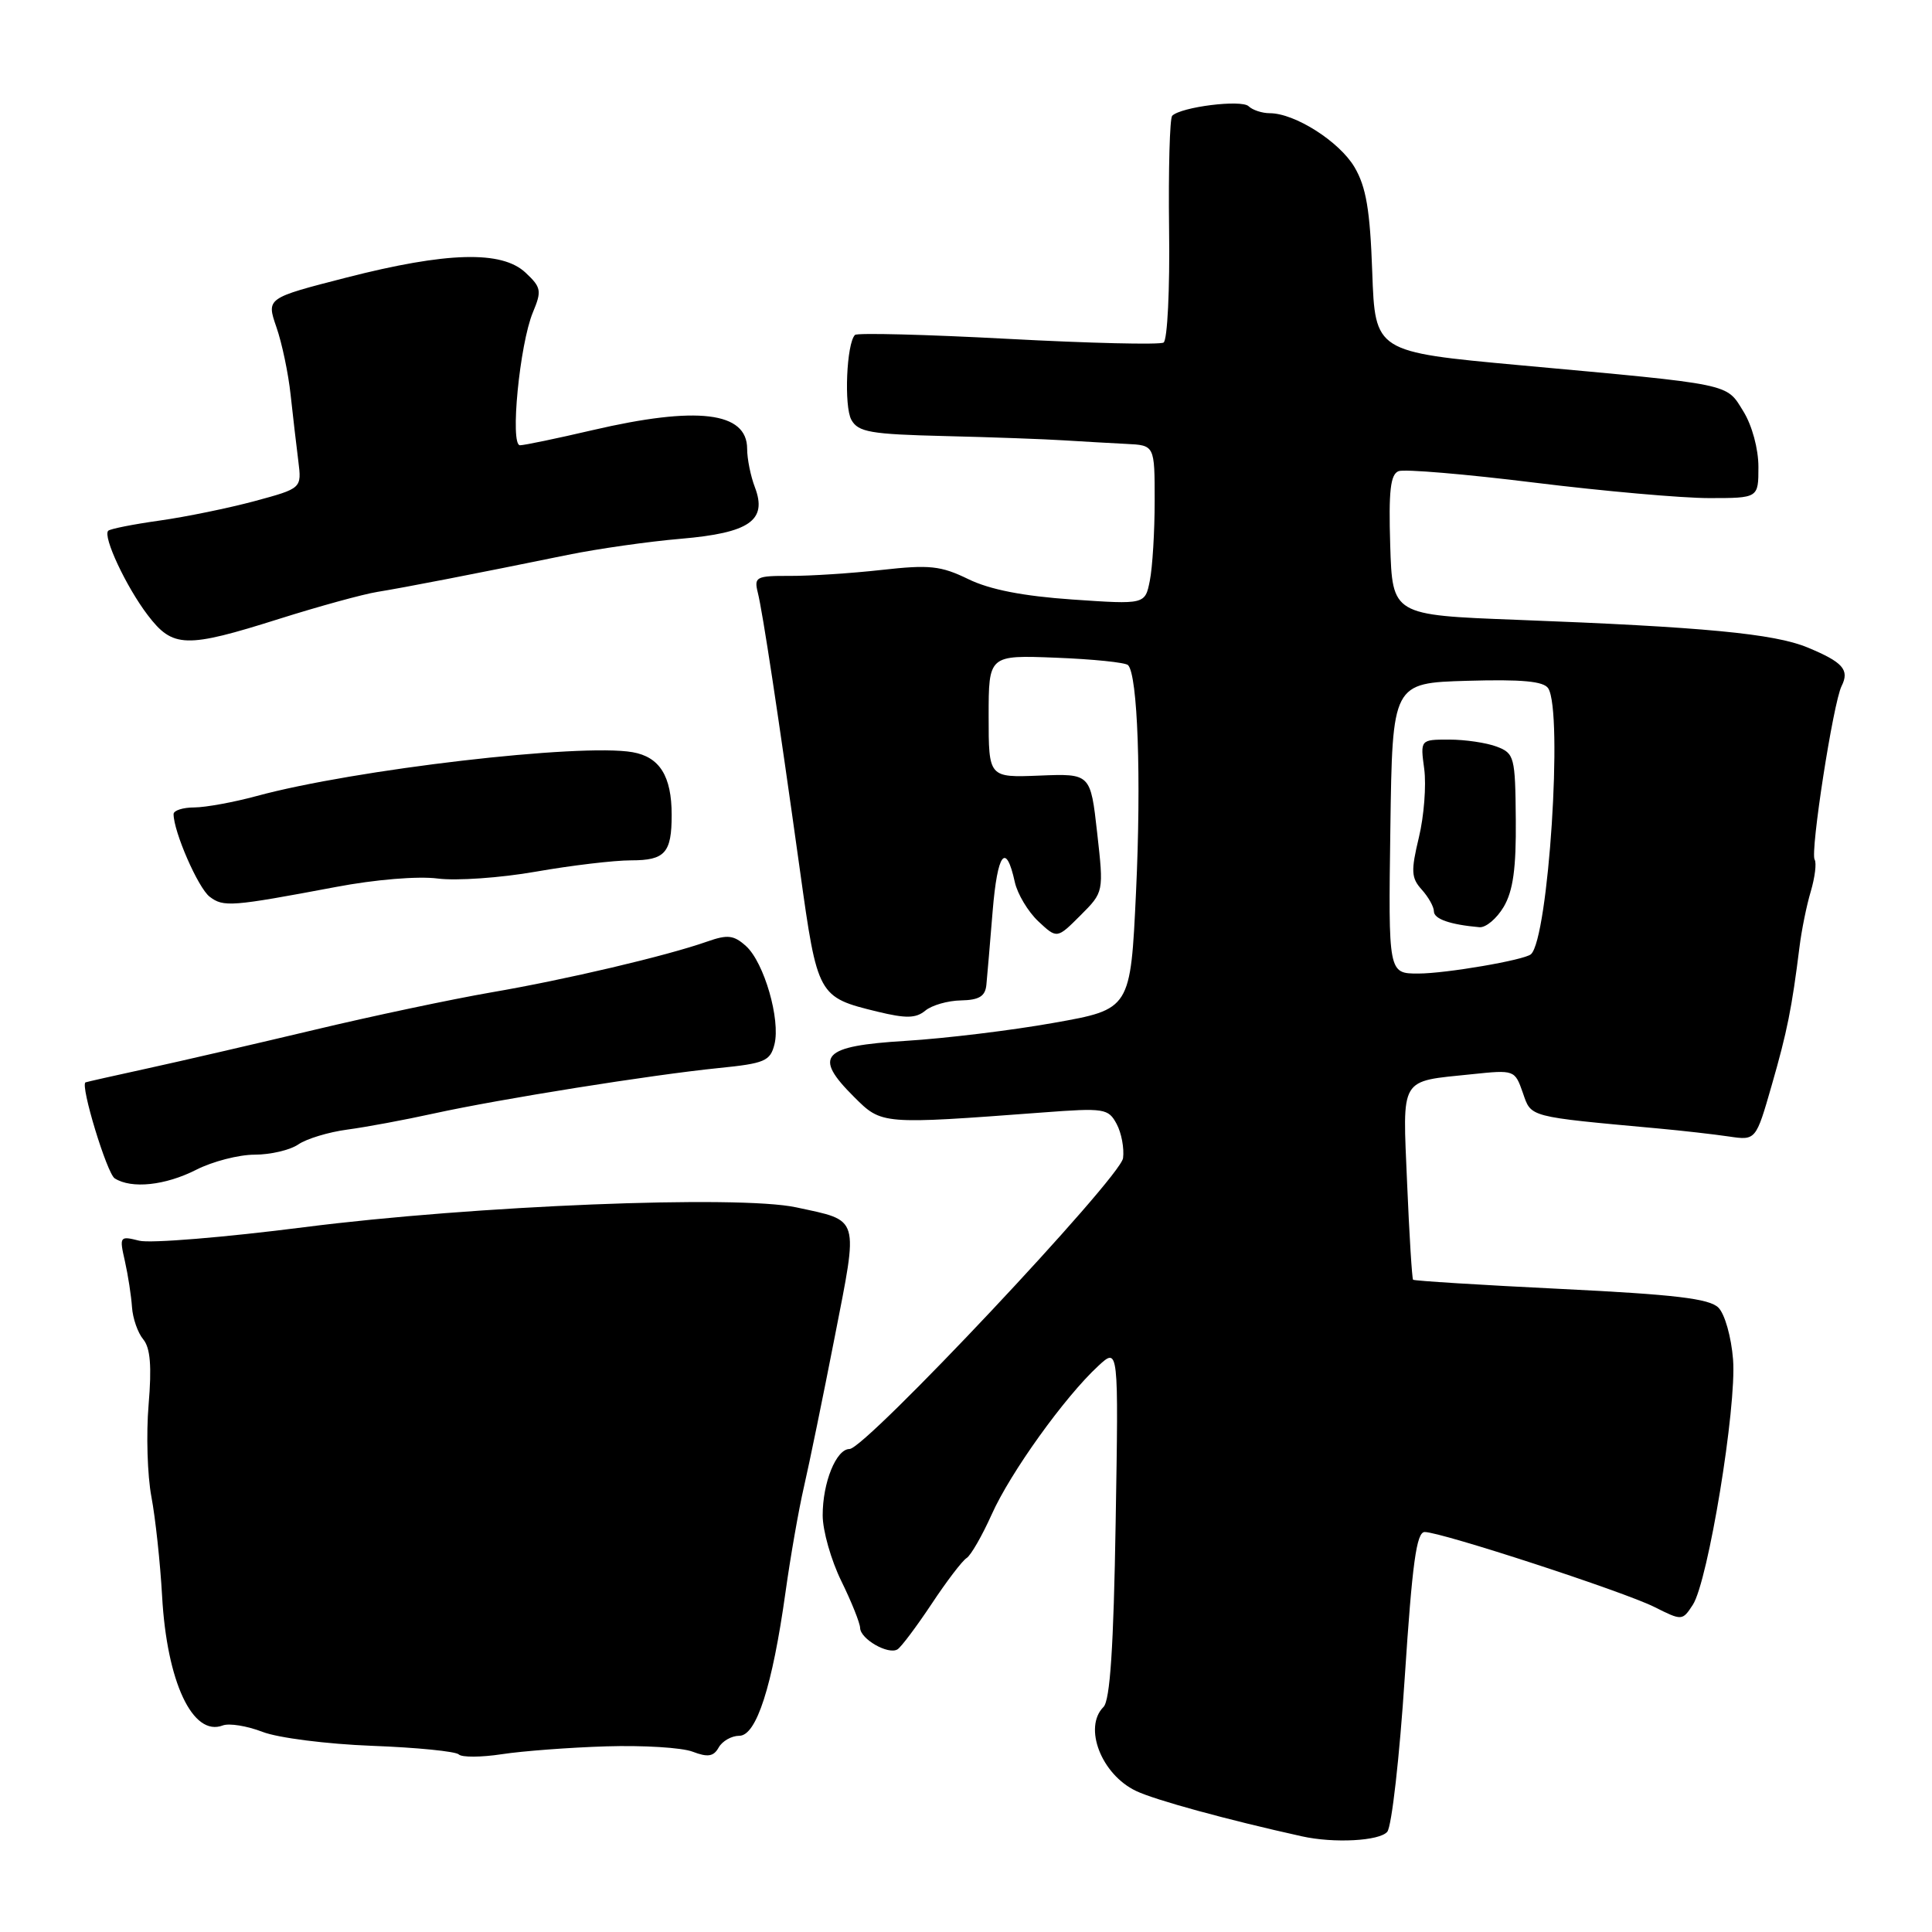 <?xml version="1.0" encoding="UTF-8" standalone="no"?>
<!DOCTYPE svg PUBLIC "-//W3C//DTD SVG 1.1//EN" "http://www.w3.org/Graphics/SVG/1.1/DTD/svg11.dtd" >
<svg xmlns="http://www.w3.org/2000/svg" xmlns:xlink="http://www.w3.org/1999/xlink" version="1.1" viewBox="0 0 256 256">
 <g >
 <path fill="currentColor"
d=" M 183.82 242.72 C 184.41 242.01 185.45 232.78 186.14 222.22 C 187.13 207.15 187.69 203.00 188.78 203.00 C 190.96 203.00 215.11 210.88 219.21 212.93 C 222.88 214.77 222.92 214.77 224.31 212.64 C 226.33 209.53 230.13 186.43 229.64 180.15 C 229.41 177.18 228.55 174.12 227.70 173.27 C 226.50 172.07 221.94 171.53 206.83 170.79 C 196.20 170.27 187.39 169.72 187.24 169.57 C 187.10 169.43 186.74 163.67 186.45 156.78 C 185.85 142.50 185.34 143.35 195.03 142.34 C 200.67 141.75 200.72 141.77 201.78 144.79 C 202.92 148.08 202.33 147.93 219.75 149.53 C 222.91 149.82 227.11 150.30 229.08 150.59 C 232.66 151.12 232.66 151.12 234.76 143.81 C 236.82 136.65 237.43 133.58 238.44 125.50 C 238.71 123.30 239.38 119.97 239.94 118.11 C 240.49 116.24 240.72 114.35 240.45 113.91 C 239.84 112.93 242.91 93.11 244.02 90.91 C 245.10 88.75 244.20 87.74 239.50 85.79 C 235.08 83.96 225.73 83.07 201.00 82.13 C 184.50 81.50 184.50 81.50 184.21 72.23 C 183.99 65.03 184.24 62.85 185.32 62.43 C 186.09 62.14 194.19 62.82 203.32 63.95 C 212.45 65.08 222.87 66.00 226.46 66.00 C 233.00 66.00 233.00 66.00 233.00 61.87 C 233.00 59.48 232.16 56.37 231.00 54.50 C 228.69 50.76 229.78 50.99 201.35 48.39 C 182.21 46.63 182.21 46.63 181.83 36.07 C 181.54 27.82 181.02 24.77 179.48 22.15 C 177.47 18.75 171.57 15.00 168.24 15.00 C 167.23 15.00 165.97 14.58 165.45 14.08 C 164.51 13.16 156.51 14.16 155.32 15.34 C 155.00 15.67 154.81 22.44 154.91 30.38 C 155.02 38.32 154.69 45.07 154.18 45.39 C 153.68 45.70 144.39 45.48 133.54 44.90 C 122.69 44.32 113.58 44.09 113.29 44.38 C 112.17 45.49 111.82 53.85 112.81 55.63 C 113.72 57.26 115.34 57.54 125.18 57.78 C 131.41 57.93 138.53 58.19 141.00 58.35 C 143.47 58.50 147.19 58.72 149.25 58.82 C 153.00 59.00 153.00 59.00 153.00 66.37 C 153.00 70.43 152.71 75.18 152.36 76.93 C 151.73 80.10 151.73 80.10 142.11 79.44 C 135.58 78.99 131.16 78.13 128.31 76.74 C 124.65 74.96 123.16 74.81 116.81 75.52 C 112.79 75.97 107.33 76.32 104.68 76.31 C 100.19 76.29 99.90 76.45 100.41 78.51 C 101.06 81.10 103.09 94.48 106.01 115.42 C 108.32 132.00 108.39 132.13 116.27 134.05 C 120.06 134.97 121.36 134.94 122.60 133.92 C 123.46 133.20 125.59 132.59 127.33 132.56 C 129.74 132.51 130.55 132.02 130.70 130.50 C 130.81 129.40 131.18 125.01 131.53 120.74 C 132.17 112.98 133.29 111.51 134.47 116.89 C 134.82 118.46 136.22 120.80 137.58 122.08 C 140.06 124.40 140.06 124.40 143.16 121.30 C 146.26 118.20 146.26 118.20 145.38 110.35 C 144.50 102.50 144.50 102.50 137.75 102.77 C 131.00 103.04 131.00 103.04 131.00 94.92 C 131.00 86.80 131.00 86.80 139.92 87.15 C 144.82 87.34 149.12 87.78 149.47 88.13 C 150.75 89.42 151.24 103.10 150.53 118.18 C 149.80 133.73 149.80 133.73 139.65 135.53 C 134.07 136.53 125.23 137.60 120.01 137.92 C 108.88 138.60 107.69 139.90 113.17 145.35 C 116.85 149.02 116.73 149.01 138.15 147.41 C 146.34 146.79 146.86 146.88 147.96 148.93 C 148.60 150.12 148.98 152.16 148.81 153.46 C 148.47 156.06 114.67 192.00 112.57 192.00 C 110.80 192.00 109.00 196.45 109.01 200.80 C 109.01 202.83 110.13 206.75 111.48 209.50 C 112.83 212.25 113.95 215.05 113.97 215.71 C 114.01 217.19 117.70 219.30 118.92 218.55 C 119.41 218.25 121.43 215.55 123.43 212.55 C 125.42 209.54 127.51 206.80 128.08 206.45 C 128.64 206.10 130.14 203.49 131.41 200.66 C 133.87 195.15 141.07 185.11 145.52 181.00 C 148.22 178.50 148.22 178.50 147.83 201.73 C 147.56 218.24 147.09 225.31 146.22 226.18 C 143.52 228.88 145.93 235.12 150.53 237.31 C 153.04 238.51 162.56 241.12 172.50 243.32 C 176.75 244.27 182.80 243.94 183.82 242.72 Z  M 80.34 231.40 C 85.21 231.25 90.35 231.56 91.78 232.11 C 93.80 232.88 94.56 232.75 95.23 231.55 C 95.71 230.70 96.94 230.00 97.96 230.00 C 100.23 230.00 102.34 223.45 104.08 211.00 C 104.73 206.32 105.83 200.03 106.53 197.00 C 107.23 193.97 109.06 185.06 110.60 177.18 C 113.76 160.99 114.01 161.82 105.50 159.98 C 97.84 158.33 62.79 159.74 40.31 162.61 C 29.75 163.96 19.91 164.77 18.45 164.40 C 15.86 163.75 15.80 163.82 16.55 167.11 C 16.97 168.98 17.39 171.72 17.49 173.20 C 17.59 174.69 18.26 176.61 18.98 177.47 C 19.92 178.61 20.12 181.03 19.69 186.14 C 19.36 190.04 19.53 195.52 20.06 198.32 C 20.59 201.12 21.23 207.05 21.48 211.50 C 22.11 222.87 25.53 230.16 29.52 228.63 C 30.37 228.31 32.73 228.69 34.78 229.48 C 36.84 230.28 43.31 231.10 49.29 231.33 C 55.22 231.55 60.39 232.07 60.79 232.47 C 61.18 232.87 63.75 232.86 66.50 232.44 C 69.25 232.02 75.48 231.55 80.34 231.40 Z  M 26.00 155.00 C 28.16 153.90 31.64 153.00 33.74 153.00 C 35.84 153.00 38.44 152.39 39.53 151.64 C 40.61 150.90 43.52 150.01 46.00 149.68 C 48.48 149.35 53.65 148.39 57.50 147.54 C 66.26 145.62 86.33 142.42 95.25 141.52 C 101.33 140.91 102.06 140.60 102.62 138.38 C 103.44 135.11 101.25 127.53 98.85 125.36 C 97.23 123.90 96.41 123.81 93.71 124.76 C 88.29 126.67 74.99 129.80 65.07 131.50 C 59.88 132.40 49.30 134.63 41.57 136.48 C 33.83 138.32 23.90 140.62 19.50 141.58 C 15.10 142.54 11.42 143.37 11.33 143.42 C 10.61 143.80 14.17 155.49 15.20 156.14 C 17.43 157.56 21.91 157.08 26.00 155.00 Z  M 44.50 117.53 C 49.71 116.54 55.39 116.07 58.00 116.41 C 60.48 116.73 66.33 116.32 71.00 115.50 C 75.67 114.68 81.36 114.00 83.64 114.00 C 88.12 114.00 89.00 113.01 89.00 107.98 C 89.00 102.84 87.41 100.30 83.82 99.67 C 76.95 98.46 46.98 101.95 34.00 105.48 C 30.98 106.30 27.26 106.98 25.75 106.99 C 24.24 106.99 23.00 107.39 23.00 107.87 C 23.00 110.20 26.25 117.65 27.78 118.82 C 29.62 120.22 30.63 120.14 44.50 117.53 Z  M 37.00 82.00 C 42.23 80.35 48.08 78.74 50.00 78.43 C 53.63 77.84 62.78 76.07 75.25 73.52 C 79.24 72.71 85.97 71.75 90.22 71.39 C 99.31 70.61 101.70 68.96 100.03 64.57 C 99.46 63.09 99.00 60.79 99.00 59.47 C 99.00 54.56 92.37 53.77 78.50 57.00 C 73.78 58.10 69.46 59.00 68.90 59.00 C 67.55 59.00 68.86 45.59 70.61 41.39 C 71.80 38.54 71.72 38.08 69.64 36.13 C 66.49 33.17 59.21 33.37 45.90 36.78 C 35.30 39.50 35.30 39.50 36.62 43.33 C 37.36 45.44 38.21 49.49 38.51 52.33 C 38.82 55.18 39.28 59.12 39.53 61.10 C 39.98 64.71 39.98 64.71 33.74 66.40 C 30.31 67.32 24.64 68.49 21.14 68.98 C 17.65 69.47 14.58 70.08 14.34 70.33 C 13.59 71.08 16.72 77.76 19.57 81.50 C 22.90 85.87 24.60 85.92 37.00 82.00 Z  M 184.23 109.75 C 184.50 90.50 184.50 90.50 194.42 90.21 C 201.68 90.00 204.55 90.27 205.15 91.21 C 207.13 94.33 205.18 124.34 202.86 126.44 C 202.01 127.21 191.57 129.00 187.93 129.00 C 183.96 129.00 183.96 129.00 184.23 109.75 Z  M 199.25 120.16 C 200.49 118.05 200.91 115.07 200.85 108.59 C 200.78 100.28 200.66 99.82 198.32 98.93 C 196.97 98.42 194.14 98.00 192.03 98.00 C 188.19 98.00 188.19 98.00 188.72 101.91 C 189.00 104.07 188.69 108.14 188.01 110.96 C 186.94 115.42 186.99 116.33 188.39 117.88 C 189.27 118.86 190.00 120.15 190.00 120.76 C 190.00 121.77 192.15 122.52 196.03 122.86 C 196.88 122.94 198.32 121.72 199.25 120.16 Z "/>
</g>
</svg>